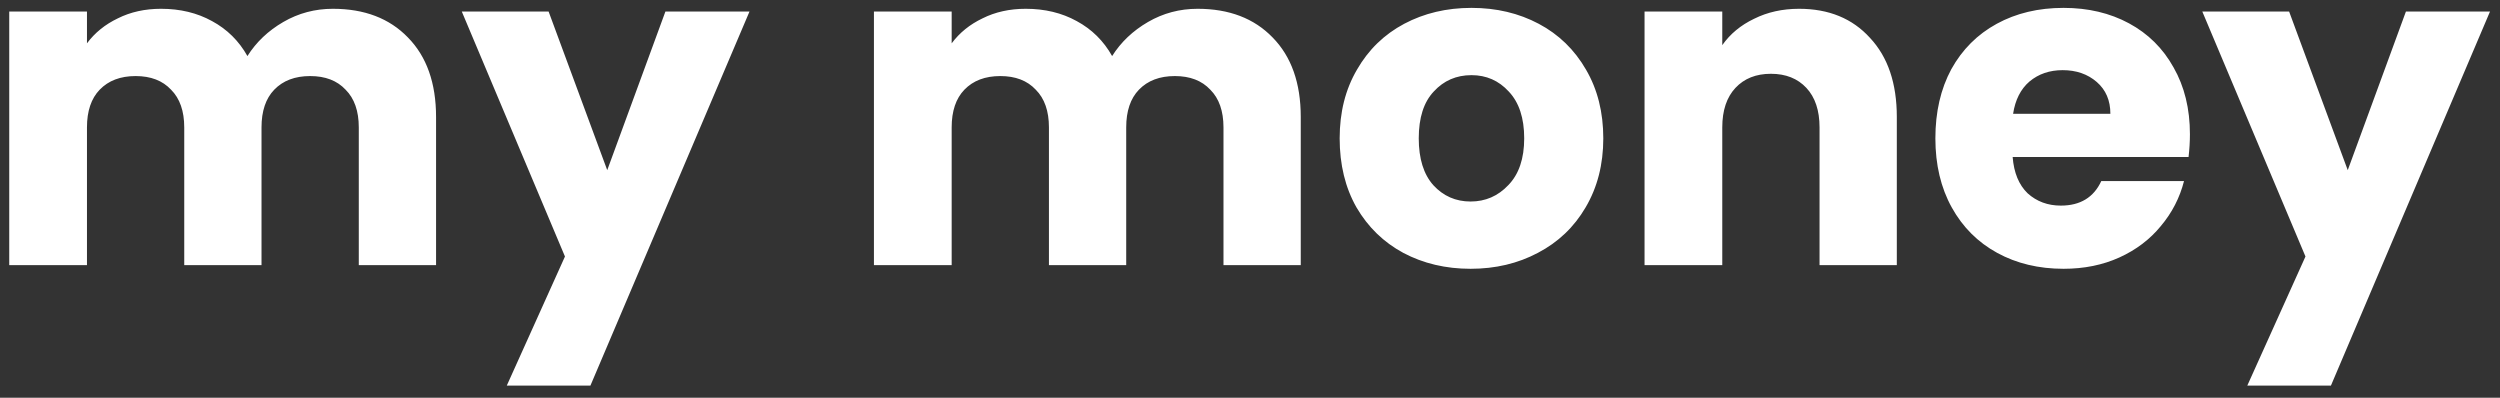 <svg width="132" height="21" viewBox="0 0 132 21" fill="none" xmlns="http://www.w3.org/2000/svg">
<rect x="0" y="0" width="132" height="21" fill="#333333" stroke="none"/>
<path d="M17.576 0.464C19.24 0.464 20.56 0.968 21.536 1.976C22.528 2.984 23.024 4.384 23.024 6.176V14H18.944V6.728C18.944 5.864 18.712 5.2 18.248 4.736C17.8 4.256 17.176 4.016 16.376 4.016C15.576 4.016 14.944 4.256 14.48 4.736C14.032 5.2 13.808 5.864 13.808 6.728V14H9.728V6.728C9.728 5.864 9.496 5.2 9.032 4.736C8.584 4.256 7.96 4.016 7.16 4.016C6.36 4.016 5.728 4.256 5.264 4.736C4.816 5.2 4.592 5.864 4.592 6.728V14H0.488V0.608H4.592V2.288C5.008 1.728 5.552 1.288 6.224 0.968C6.896 0.632 7.656 0.464 8.504 0.464C9.512 0.464 10.408 0.68 11.192 1.112C11.992 1.544 12.616 2.16 13.064 2.96C13.528 2.224 14.16 1.624 14.96 1.16C15.76 0.696 16.632 0.464 17.576 0.464ZM39.574 0.608L31.174 20.36H26.758L29.83 13.544L24.382 0.608H28.966L32.062 8.984L35.134 0.608H39.574ZM63.232 0.464C64.896 0.464 66.216 0.968 67.192 1.976C68.184 2.984 68.68 4.384 68.68 6.176V14H64.6V6.728C64.6 5.864 64.368 5.2 63.904 4.736C63.456 4.256 62.832 4.016 62.032 4.016C61.232 4.016 60.6 4.256 60.136 4.736C59.688 5.2 59.464 5.864 59.464 6.728V14H55.384V6.728C55.384 5.864 55.152 5.2 54.688 4.736C54.24 4.256 53.616 4.016 52.816 4.016C52.016 4.016 51.384 4.256 50.92 4.736C50.472 5.2 50.248 5.864 50.248 6.728V14H46.144V0.608H50.248V2.288C50.664 1.728 51.208 1.288 51.88 0.968C52.552 0.632 53.312 0.464 54.16 0.464C55.168 0.464 56.064 0.68 56.848 1.112C57.648 1.544 58.272 2.16 58.72 2.96C59.184 2.224 59.816 1.624 60.616 1.16C61.416 0.696 62.288 0.464 63.232 0.464ZM77.647 14.192C76.335 14.192 75.15 13.912 74.094 13.352C73.055 12.792 72.231 11.992 71.623 10.952C71.031 9.912 70.734 8.696 70.734 7.304C70.734 5.928 71.038 4.72 71.647 3.68C72.254 2.624 73.087 1.816 74.142 1.256C75.198 0.696 76.382 0.416 77.695 0.416C79.007 0.416 80.191 0.696 81.246 1.256C82.302 1.816 83.135 2.624 83.743 3.68C84.35 4.72 84.654 5.928 84.654 7.304C84.654 8.68 84.343 9.896 83.719 10.952C83.111 11.992 82.27 12.792 81.198 13.352C80.142 13.912 78.959 14.192 77.647 14.192ZM77.647 10.64C78.43 10.64 79.094 10.352 79.638 9.776C80.198 9.2 80.478 8.376 80.478 7.304C80.478 6.232 80.207 5.408 79.662 4.832C79.135 4.256 78.478 3.968 77.695 3.968C76.894 3.968 76.231 4.256 75.703 4.832C75.174 5.392 74.91 6.216 74.91 7.304C74.91 8.376 75.166 9.2 75.678 9.776C76.207 10.352 76.862 10.64 77.647 10.64ZM94.992 0.464C96.56 0.464 97.808 0.976 98.736 2C99.68 3.008 100.152 4.4 100.152 6.176V14H96.072V6.728C96.072 5.832 95.84 5.136 95.376 4.64C94.912 4.144 94.288 3.896 93.504 3.896C92.72 3.896 92.096 4.144 91.632 4.64C91.168 5.136 90.936 5.832 90.936 6.728V14H86.832V0.608H90.936V2.384C91.352 1.792 91.912 1.328 92.616 0.992C93.32 0.64 94.112 0.464 94.992 0.464ZM115.628 7.088C115.628 7.472 115.604 7.872 115.556 8.288H106.268C106.332 9.12 106.596 9.76 107.06 10.208C107.54 10.64 108.124 10.856 108.812 10.856C109.836 10.856 110.548 10.424 110.948 9.56H115.316C115.092 10.44 114.684 11.232 114.092 11.936C113.516 12.64 112.788 13.192 111.908 13.592C111.028 13.992 110.044 14.192 108.956 14.192C107.644 14.192 106.476 13.912 105.452 13.352C104.428 12.792 103.628 11.992 103.052 10.952C102.476 9.912 102.188 8.696 102.188 7.304C102.188 5.912 102.468 4.696 103.028 3.656C103.604 2.616 104.404 1.816 105.428 1.256C106.452 0.696 107.628 0.416 108.956 0.416C110.252 0.416 111.404 0.688 112.412 1.232C113.42 1.776 114.204 2.552 114.764 3.56C115.34 4.568 115.628 5.744 115.628 7.088ZM111.428 6.008C111.428 5.304 111.188 4.744 110.708 4.328C110.228 3.912 109.628 3.704 108.908 3.704C108.22 3.704 107.636 3.904 107.156 4.304C106.692 4.704 106.404 5.272 106.292 6.008H111.428ZM131.473 0.608L123.073 20.36H118.657L121.729 13.544L116.281 0.608H120.865L123.961 8.984L127.033 0.608H131.473Z" fill="white"/>
</svg>
